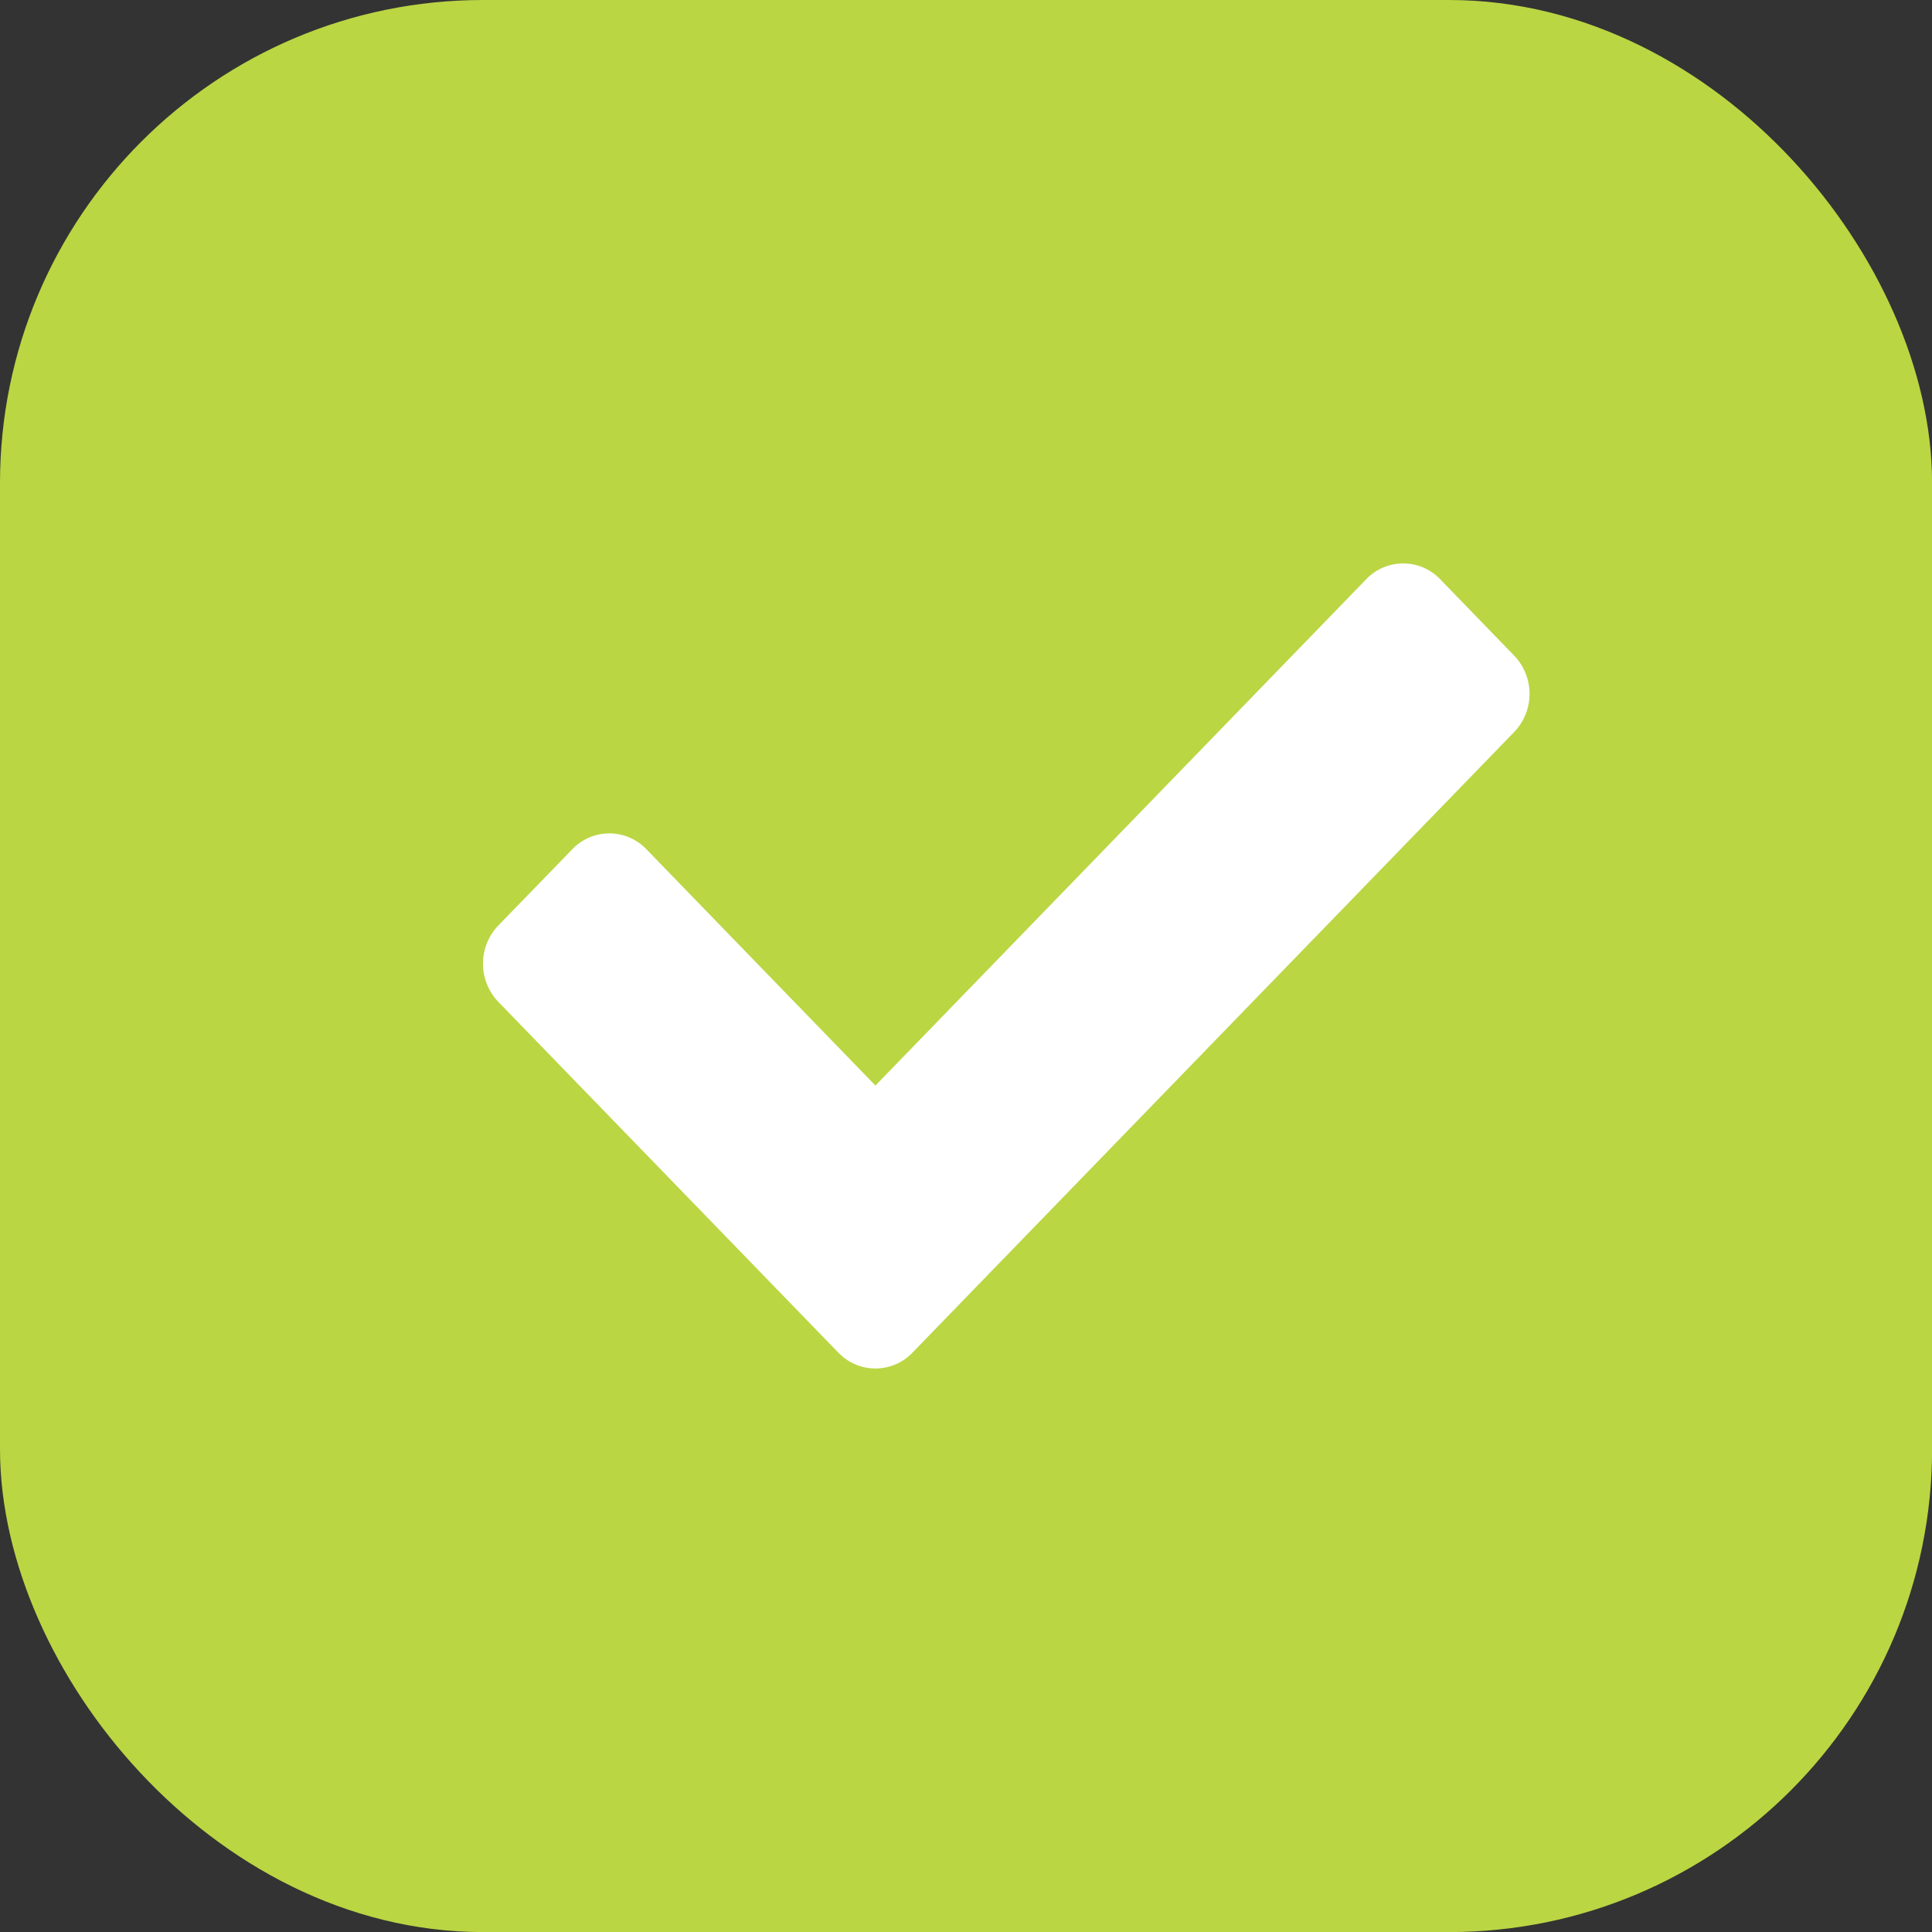 <svg width="24" height="24" fill="none" xmlns="http://www.w3.org/2000/svg"><rect width="100%" height="100%" fill="#333333" stroke="none"/><rect x=".719" y=".719" width="22.563" height="22.563" rx="5.281" fill="#BAD643" stroke="#BAD643" stroke-width="1.438"/><path d="M10.415 16.804 6.19 12.445a.686.686 0 0 1 0-.948l.92-.948a.636.636 0 0 1 .919 0l2.846 2.936 6.096-6.289a.636.636 0 0 1 .92 0l.919.949a.685.685 0 0 1 0 .948l-7.475 7.71a.636.636 0 0 1-.92 0Z" fill="#fff"/></svg>